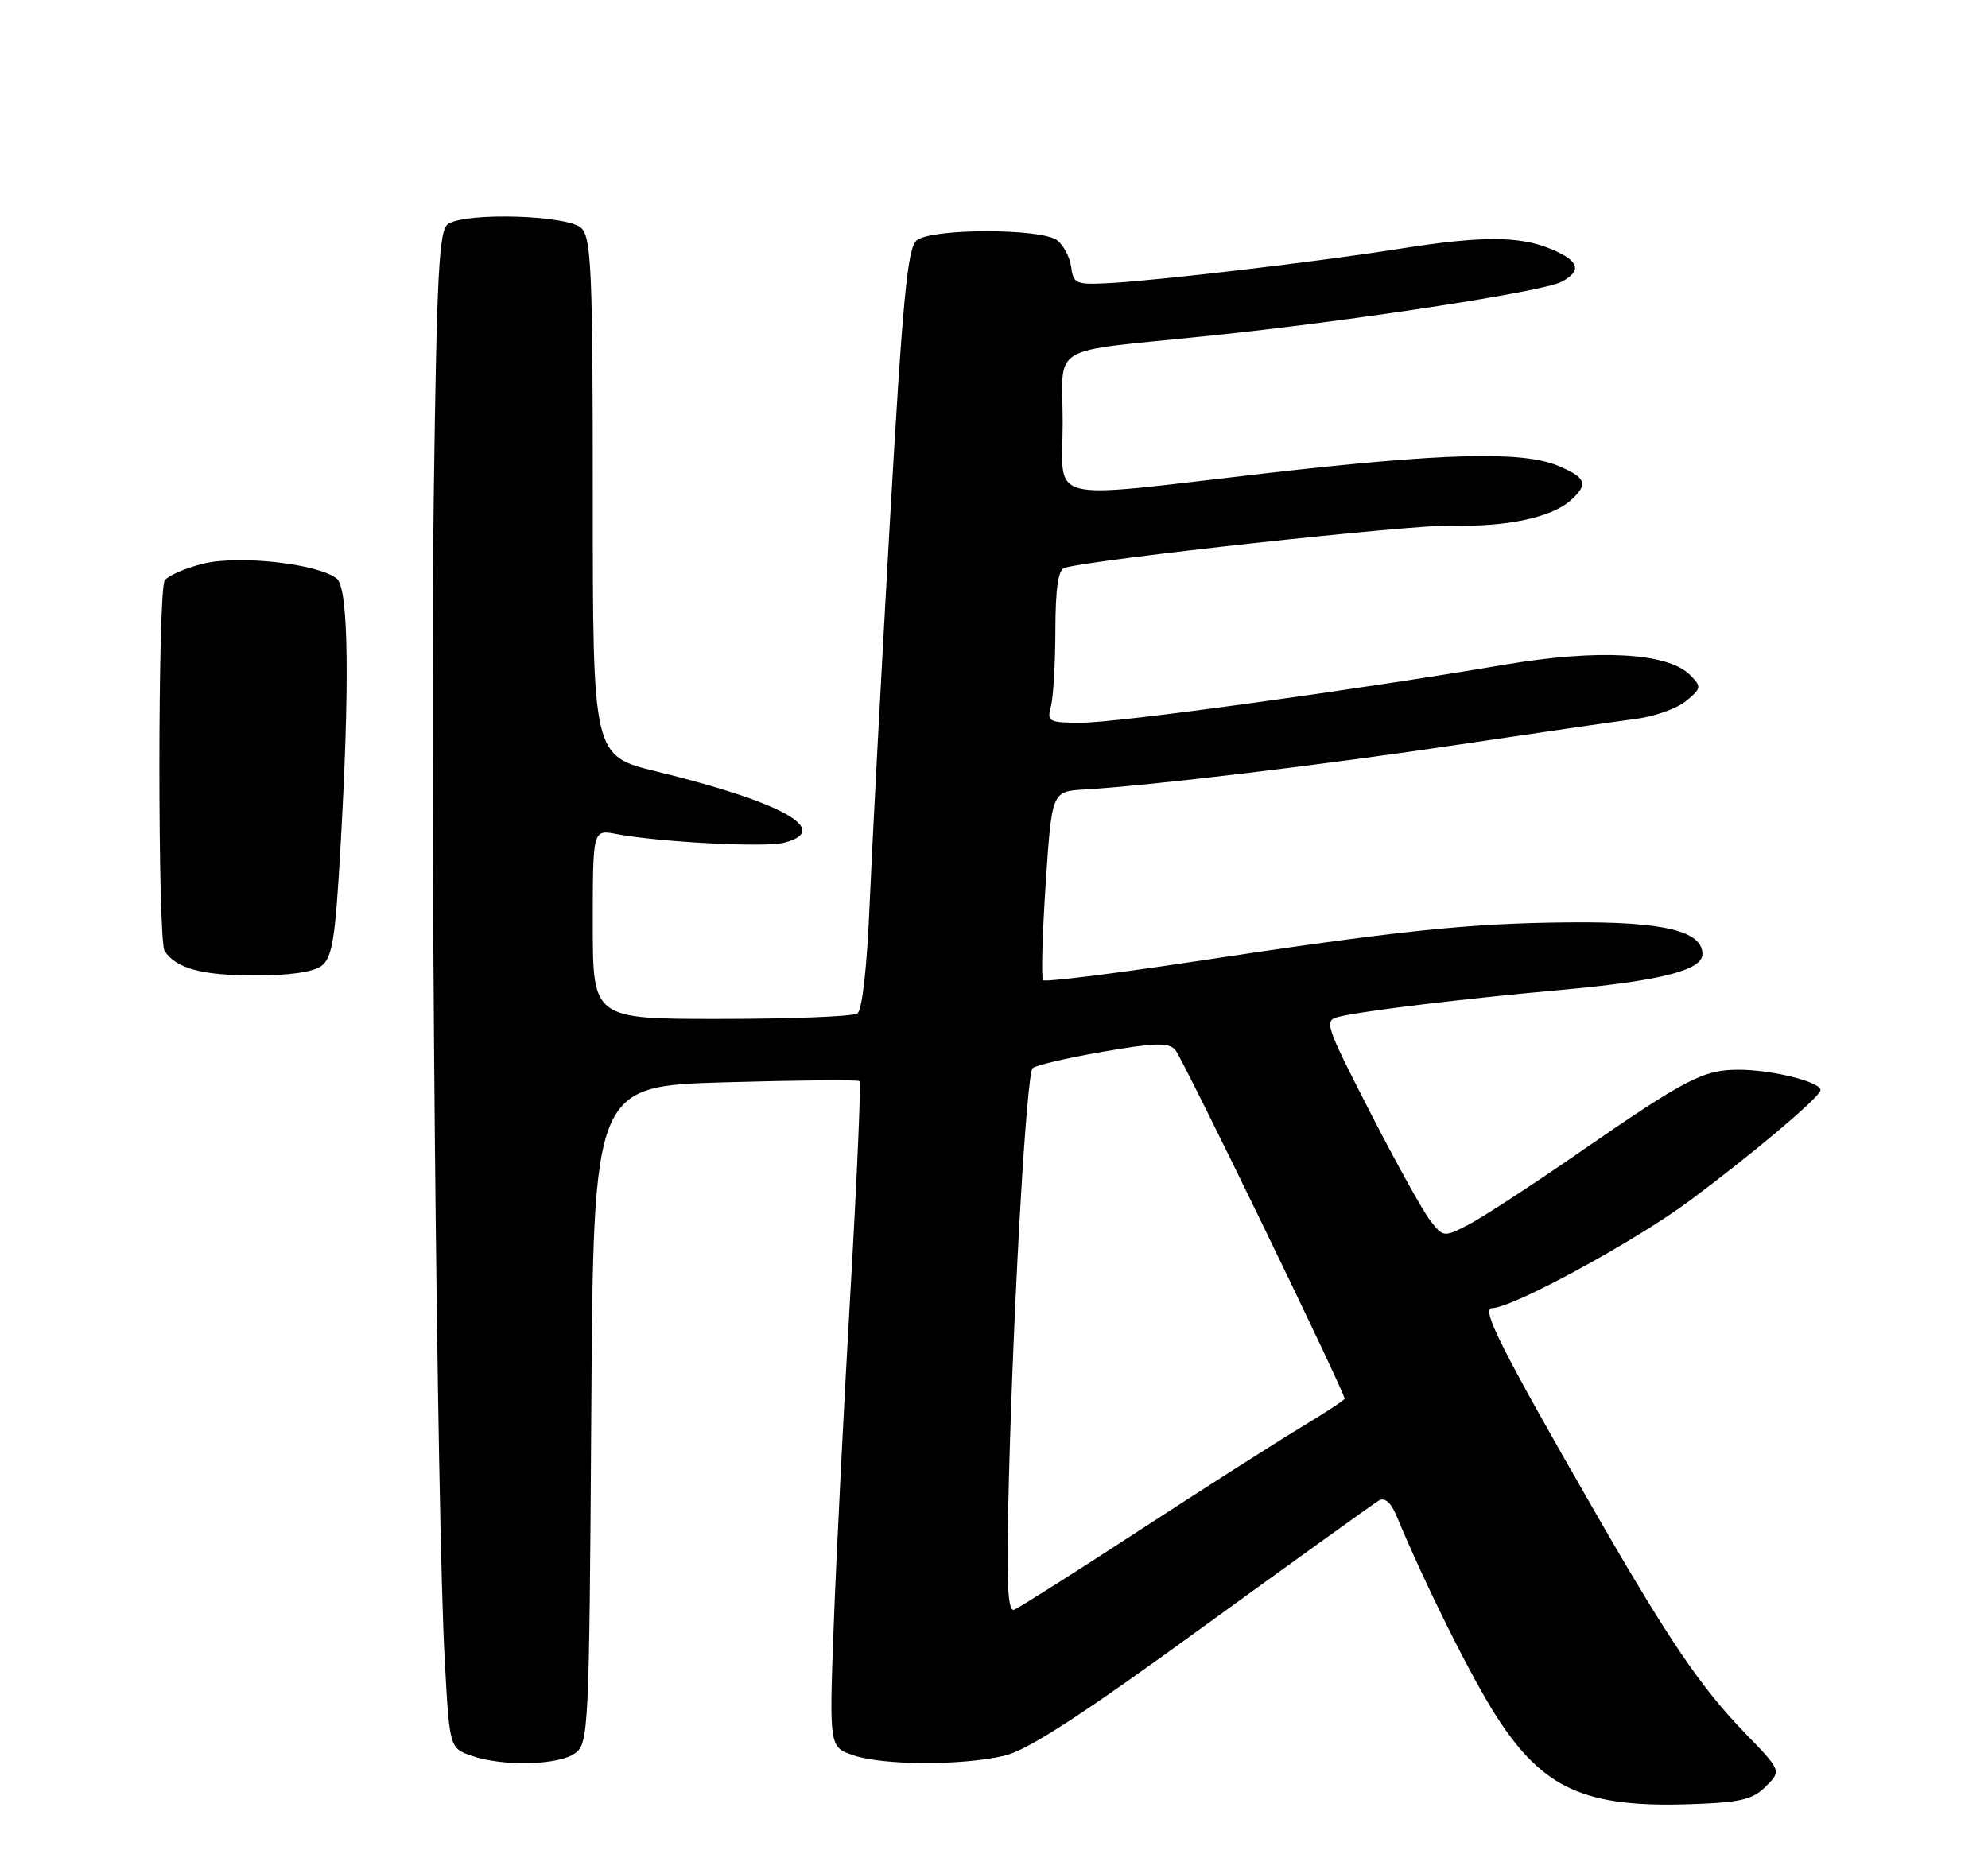 <?xml version="1.0" encoding="UTF-8" standalone="no"?>
<!DOCTYPE svg PUBLIC "-//W3C//DTD SVG 1.1//EN" "http://www.w3.org/Graphics/SVG/1.1/DTD/svg11.dtd" >
<svg xmlns="http://www.w3.org/2000/svg" xmlns:xlink="http://www.w3.org/1999/xlink" version="1.1" viewBox="0 0 275 256">
 <g >
 <path fill="currentColor"
d=" M 244.26 247.18 C 246.44 245.01 246.44 245.01 241.35 239.75 C 235.30 233.50 230.85 226.94 220.81 209.50 C 207.81 186.91 204.82 181.00 206.37 181.00 C 209.18 181.00 226.08 171.81 233.72 166.14 C 242.27 159.78 251.32 152.17 251.81 150.92 C 252.25 149.81 245.29 148.01 240.50 148.01 C 235.63 148.00 233.20 149.26 218.24 159.61 C 211.78 164.08 204.96 168.51 203.09 169.47 C 199.72 171.20 199.65 171.19 197.83 168.86 C 196.82 167.56 193.08 160.81 189.51 153.85 C 183.25 141.63 183.11 141.19 185.27 140.67 C 188.75 139.84 202.30 138.20 215.90 136.97 C 229.64 135.73 235.50 134.25 235.50 132.01 C 235.50 128.79 230.04 127.49 217.00 127.62 C 203.06 127.75 193.67 128.73 164.64 133.12 C 153.72 134.77 144.56 135.89 144.29 135.62 C 144.02 135.35 144.18 129.36 144.65 122.31 C 145.50 109.50 145.50 109.50 150.00 109.24 C 159.16 108.70 183.07 105.83 202.00 102.99 C 212.72 101.39 223.62 99.81 226.21 99.48 C 228.80 99.16 231.95 98.04 233.21 97.01 C 235.36 95.24 235.40 95.03 233.81 93.41 C 230.75 90.30 221.13 89.76 208.13 91.97 C 187.18 95.52 154.60 99.99 149.63 100.00 C 145.07 100.00 144.80 99.86 145.37 97.75 C 145.70 96.51 145.98 91.77 145.99 87.22 C 146.00 81.46 146.38 78.83 147.25 78.57 C 151.44 77.36 195.63 72.54 201.00 72.71 C 208.28 72.94 214.63 71.59 217.25 69.25 C 219.77 67.00 219.44 66.08 215.53 64.45 C 210.57 62.38 199.79 62.66 175.00 65.50 C 143.97 69.06 147.00 69.82 147.00 58.52 C 147.00 47.37 144.61 48.81 167.00 46.49 C 186.84 44.44 213.44 40.37 216.01 38.99 C 218.90 37.45 218.46 36.09 214.53 34.45 C 210.17 32.63 204.91 32.62 193.50 34.44 C 182.59 36.17 160.36 38.80 153.50 39.17 C 148.85 39.42 148.48 39.27 148.18 36.97 C 148.00 35.61 147.13 33.94 146.24 33.25 C 144.06 31.57 128.91 31.57 126.82 33.25 C 125.53 34.28 124.88 41.08 123.08 72.50 C 121.89 93.40 120.64 117.03 120.30 125.00 C 119.94 133.78 119.27 139.79 118.60 140.23 C 118.00 140.64 109.51 140.98 99.75 140.98 C 82.00 141.00 82.00 141.00 82.00 127.89 C 82.00 114.77 82.00 114.77 85.25 115.39 C 91.13 116.51 105.75 117.28 108.40 116.61 C 115.23 114.90 108.27 111.00 90.81 106.74 C 82.00 104.59 82.00 104.59 82.00 68.87 C 82.00 37.72 81.80 32.94 80.43 31.57 C 78.64 29.78 64.61 29.33 62.00 30.98 C 60.73 31.78 60.42 37.48 60.00 68.71 C 59.46 108.38 60.42 209.81 61.52 229.69 C 62.19 241.87 62.19 241.87 65.25 242.94 C 69.57 244.44 77.27 244.25 79.56 242.58 C 81.42 241.22 81.51 239.37 81.79 195.72 C 82.08 150.28 82.08 150.28 100.29 149.75 C 110.30 149.46 118.68 149.38 118.90 149.59 C 119.12 149.80 118.55 162.91 117.64 178.73 C 116.73 194.55 115.69 215.19 115.34 224.60 C 114.70 241.70 114.70 241.70 118.00 242.85 C 122.04 244.26 132.96 244.31 138.88 242.94 C 142.10 242.20 149.45 237.44 166.38 225.13 C 179.10 215.90 190.06 208.01 190.75 207.61 C 191.55 207.15 192.41 207.89 193.16 209.69 C 197.25 219.51 203.68 232.40 207.16 237.73 C 213.53 247.53 219.34 250.12 233.80 249.63 C 240.75 249.40 242.44 249.00 244.26 247.18 Z  M 44.42 133.68 C 45.94 132.57 46.36 130.08 47.06 117.93 C 48.40 94.75 48.23 81.44 46.60 80.08 C 44.09 78.00 33.00 76.76 28.03 78.01 C 25.55 78.64 23.19 79.68 22.78 80.32 C 21.81 81.85 21.80 130.16 22.77 131.59 C 24.39 133.99 27.86 134.94 35.06 134.97 C 39.78 134.99 43.29 134.51 44.42 133.68 Z  M 139.57 204.34 C 140.23 179.41 142.00 148.68 142.84 147.80 C 143.20 147.41 147.53 146.39 152.45 145.54 C 159.65 144.28 161.63 144.22 162.56 145.24 C 163.54 146.30 186.00 192.58 186.00 193.53 C 186.00 193.71 183.19 195.55 179.75 197.62 C 176.31 199.70 166.30 206.09 157.50 211.82 C 148.70 217.56 140.96 222.46 140.29 222.72 C 139.36 223.08 139.19 218.86 139.57 204.34 Z "/>
</g>
</svg>